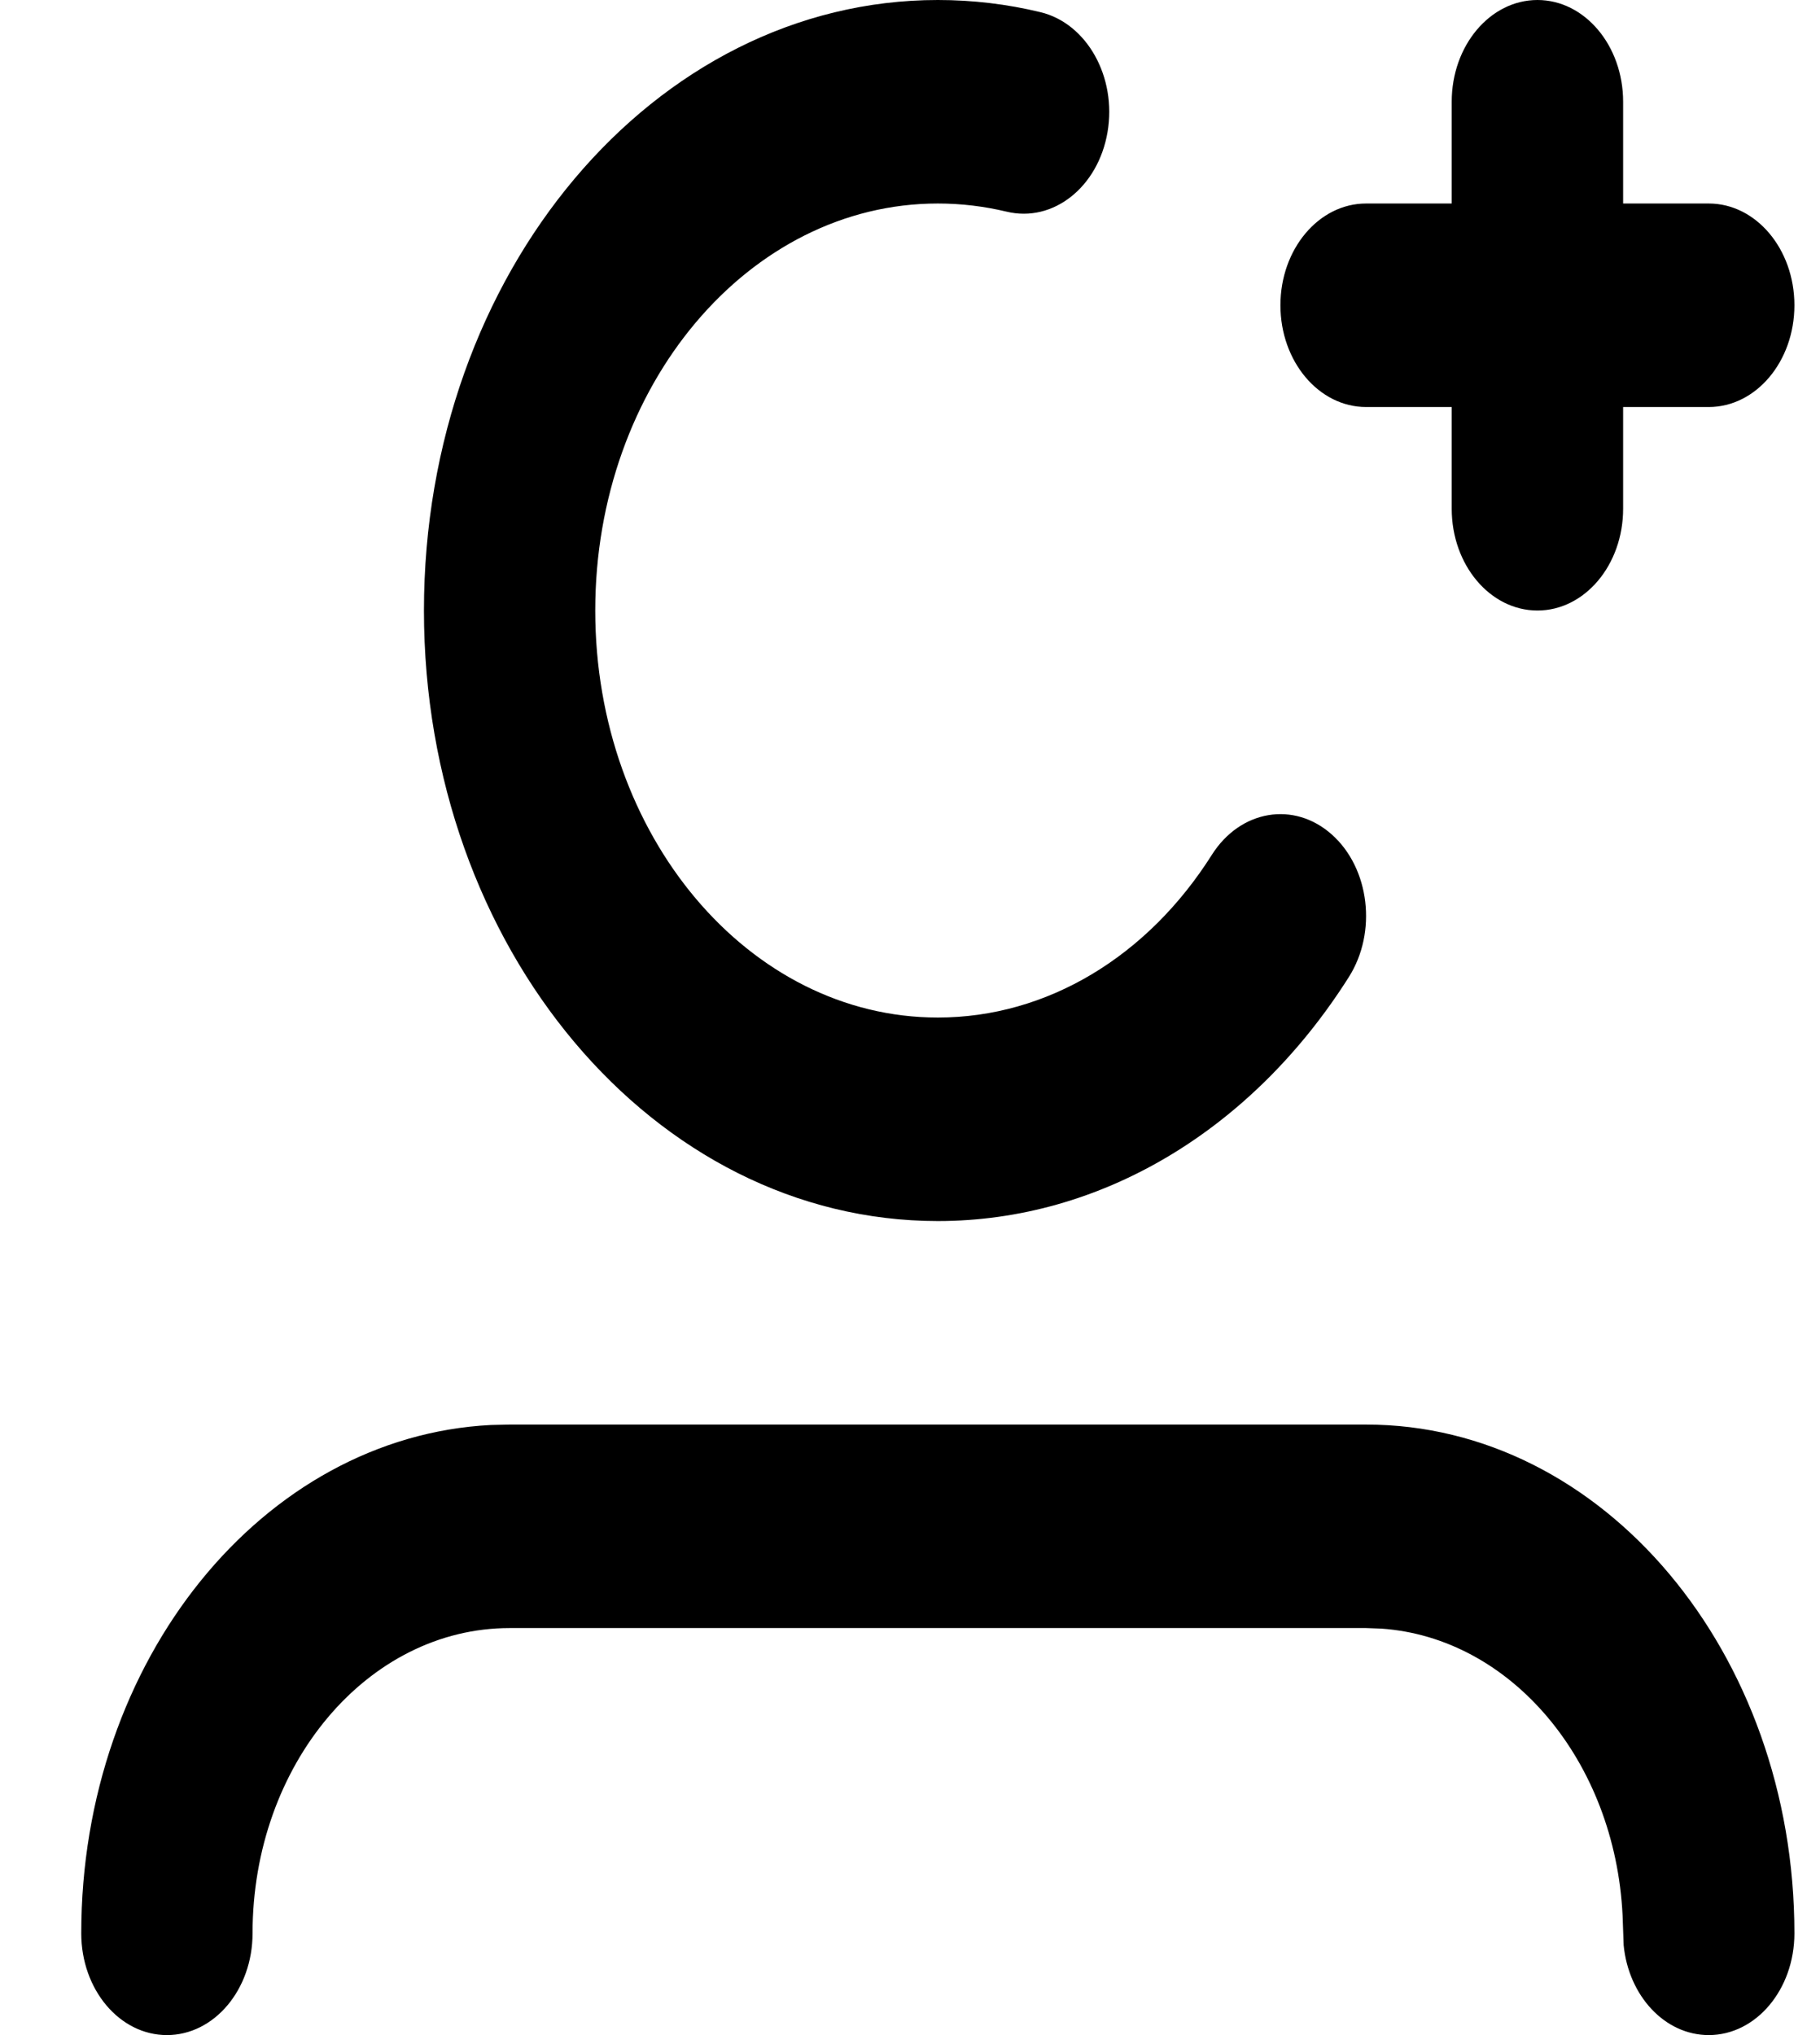 <svg width="17" height="19" viewBox="0 0 17 19" fill="none" xmlns="http://www.w3.org/2000/svg">
<path fill-rule="evenodd" clip-rule="evenodd" d="M4.76 13.3H12.76C14.97 13.3 16.761 15.427 16.761 18.05C16.761 18.575 16.402 19 15.961 19C15.55 19 15.212 18.633 15.166 18.161L15.156 17.883C15.086 16.442 14.115 15.288 12.901 15.205L12.76 15.2H4.76C3.434 15.2 2.359 16.476 2.359 18.05C2.359 18.575 2.001 19 1.559 19C1.117 19 0.759 18.575 0.759 18.05C0.759 15.496 2.457 13.412 4.586 13.304L4.76 13.3ZM8.76 0C9.085 0 9.406 0.038 9.72 0.114C10.153 0.219 10.433 0.72 10.345 1.234C10.257 1.749 9.835 2.081 9.402 1.976C9.192 1.926 8.978 1.9 8.76 1.9C6.993 1.9 5.56 3.601 5.56 5.7C5.56 7.799 6.993 9.5 8.76 9.5C9.78 9.5 10.719 8.931 11.32 7.98C11.586 7.561 12.087 7.476 12.441 7.792C12.794 8.107 12.865 8.703 12.599 9.122C11.699 10.545 10.288 11.4 8.76 11.4C6.109 11.4 3.96 8.848 3.96 5.7C3.96 2.552 6.109 0 8.76 0ZM14.361 0C14.802 0 15.161 0.425 15.161 0.95V1.9H15.961C16.402 1.9 16.761 2.325 16.761 2.85C16.761 3.375 16.402 3.8 15.961 3.8H15.161V4.75C15.161 5.275 14.802 5.7 14.361 5.7C13.919 5.7 13.56 5.275 13.56 4.75V3.8H12.76C12.319 3.8 11.96 3.375 11.96 2.85C11.96 2.325 12.319 1.9 12.76 1.9H13.56V0.95C13.56 0.425 13.919 0 14.361 0Z" fill="black"/>
</svg>
